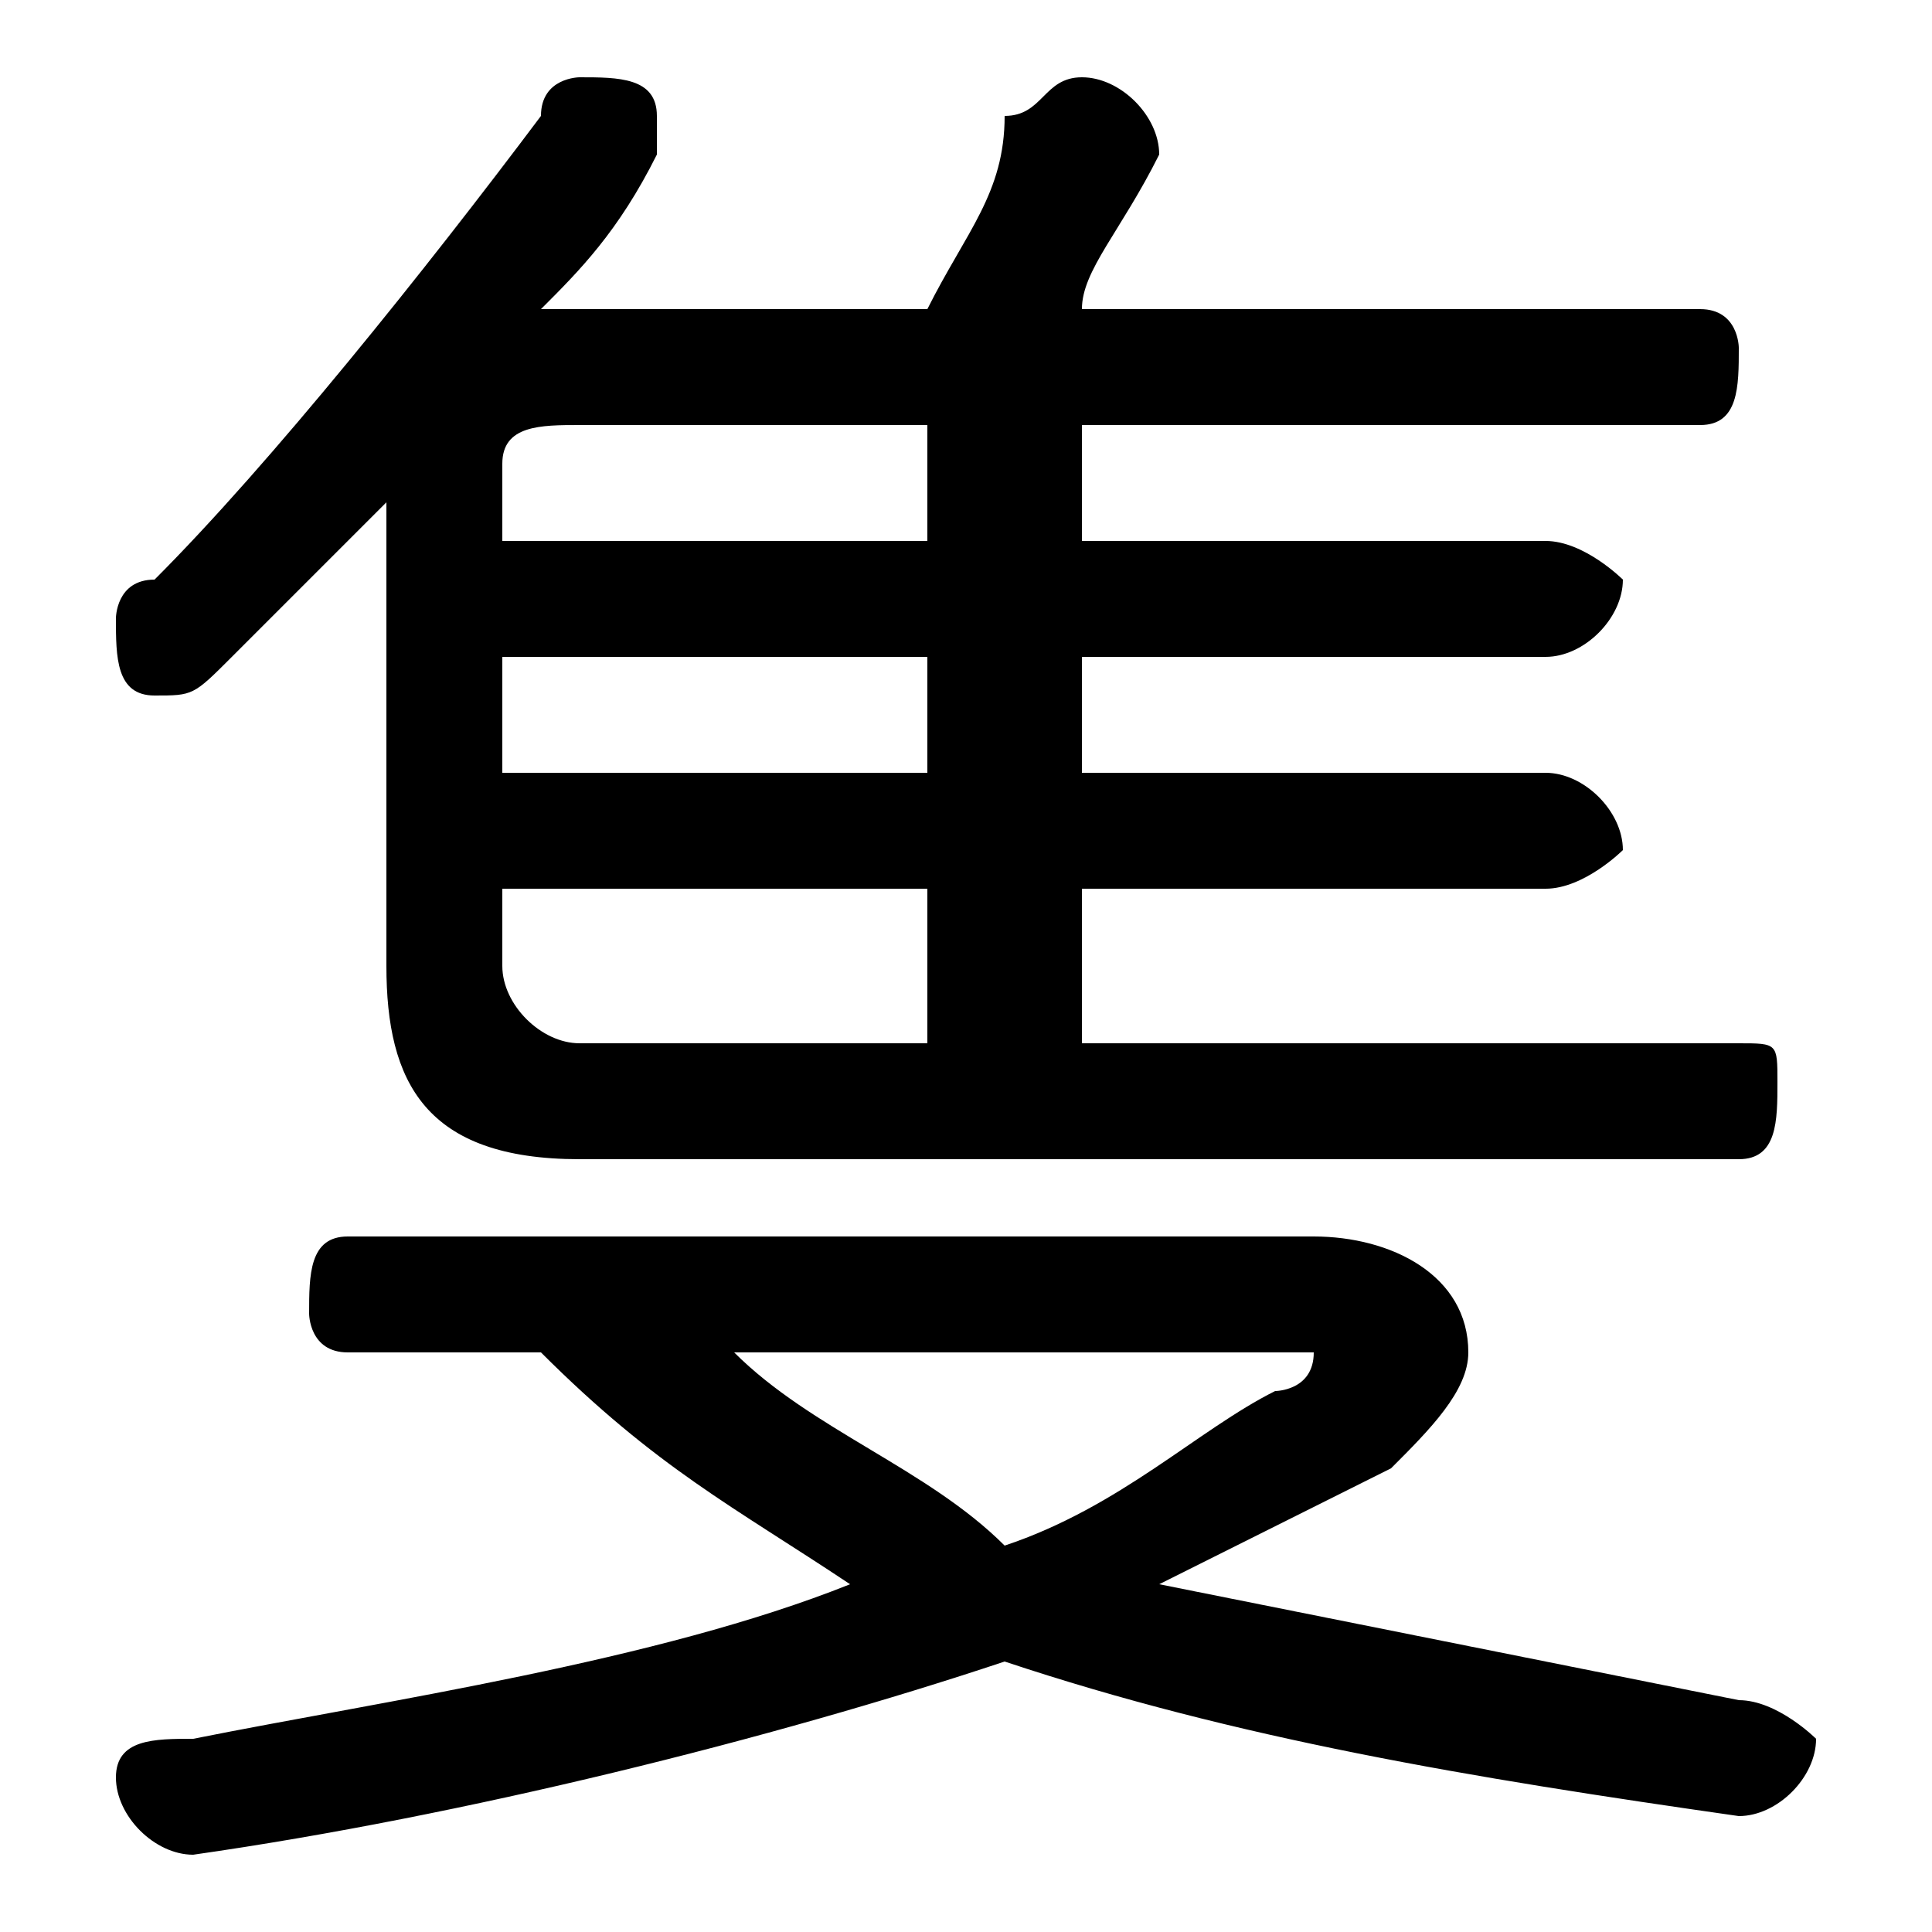 <svg xmlns="http://www.w3.org/2000/svg" viewBox="0 -44.0 50.0 50.0">
    <rect x="0" y="-44.0" width="50.0" height="50.0" fill="#808080" stroke="none"/>
    <g transform="scale(1, -1)">
        <!-- ボディの枠 -->
        <rect x="0" y="-6.0" width="50.0" height="50.0"
            stroke="white" fill="white"/>
        <!-- グリフ座標系の原点 -->
        <circle cx="0" cy="0" r="5" fill="white"/>
        <!-- グリフのアウトライン -->
        <g style="fill:black;stroke:#000000;stroke-width:0;stroke-linecap:round;stroke-linejoin:round;">
        <path d="M 28.0 33.0 L 44.0 33.0 C 45.0 33.0 45.0 34.0 45.0 35.0 C 45.0 35.0 45.0 36.0 44.0 36.0 L 28.0 36.0 C 28.0 37.0 29.0 38.0 30.0 40.0 C 30.0 40.0 30.0 40.0 30.0 40.0 C 30.0 41.0 29.0 42.0 28.0 42.0 C 27.0 42.0 27.0 41.0 26.0 41.0 C 26.0 39.0 25.0 38.0 24.0 36.0 L 15.0 36.0 L 14.0 36.0 C 15.0 37.0 16.0 38.0 17.0 40.0 C 17.0 40.0 17.0 40.0 17.0 41.0 C 17.0 42.0 16.0 42.0 15.0 42.0 C 15.0 42.0 14.0 42.0 14.0 41.0 C 11.0 37.0 7.0 32.0 4.0 29.0 C 3.0 29.0 3.0 28.0 3.0 28.0 C 3.0 27.0 3.0 26.0 4.0 26.0 C 5.0 26.0 5.0 26.0 6.0 27.0 C 7.0 28.0 8.0 29.0 10.0 31.0 L 10.0 19.0 C 10.0 16.0 11.0 14.0 15.0 14.0 L 45.0 14.0 C 46.0 14.0 46.0 15.0 46.0 16.0 C 46.0 17.0 46.0 17.0 45.0 17.0 L 28.0 17.0 L 28.0 21.0 L 40.0 21.0 C 41.0 21.0 42.0 22.0 42.0 22.0 C 42.0 23.0 41.0 24.0 40.0 24.0 L 28.0 24.0 L 28.0 27.0 L 40.0 27.0 C 41.0 27.0 42.0 28.0 42.0 29.0 C 42.0 29.0 41.0 30.0 40.0 30.0 L 28.0 30.0 Z M 24.0 33.0 L 24.0 30.0 L 13.0 30.0 L 13.0 32.0 C 13.0 33.0 14.0 33.0 15.0 33.0 Z M 24.0 27.0 L 24.0 24.0 L 13.0 24.0 L 13.0 27.0 Z M 24.0 21.0 L 24.0 17.0 L 15.0 17.0 C 14.0 17.0 13.0 18.0 13.0 19.0 L 13.0 21.0 Z M 14.0 9.0 C 17.0 6.0 19.0 5.0 22.0 3.0 C 17.0 1.0 10.0 -0.0 5.0 -1.0 C 4.0 -1.0 3.0 -1.0 3.0 -2.0 C 3.0 -3.0 4.0 -4.0 5.0 -4.0 C 12.0 -3.0 20.0 -1.0 26.0 1.0 C 32.0 -1.0 38.0 -2.0 45.0 -3.0 C 46.0 -3.0 47.0 -2.0 47.0 -1.0 C 47.0 -1.0 46.0 0.0 45.0 0.0 C 40.0 1.0 35.0 2.0 30.0 3.0 C 32.0 4.0 34.0 5.0 36.0 6.0 C 37.0 7.0 38.0 8.0 38.0 9.0 C 38.0 11.0 36.0 12.0 34.0 12.0 L 9.0 12.0 C 8.0 12.0 8.0 11.0 8.0 10.0 C 8.0 10.0 8.0 9.0 9.0 9.0 Z M 33.0 9.0 C 33.0 9.0 34.0 9.0 34.0 9.0 C 34.0 8.0 33.0 8.0 33.0 8.0 C 31.0 7.0 29.0 5.0 26.0 4.0 C 24.0 6.0 21.0 7.0 19.0 9.0 Z"/>
    </g>
    </g>
</svg>
